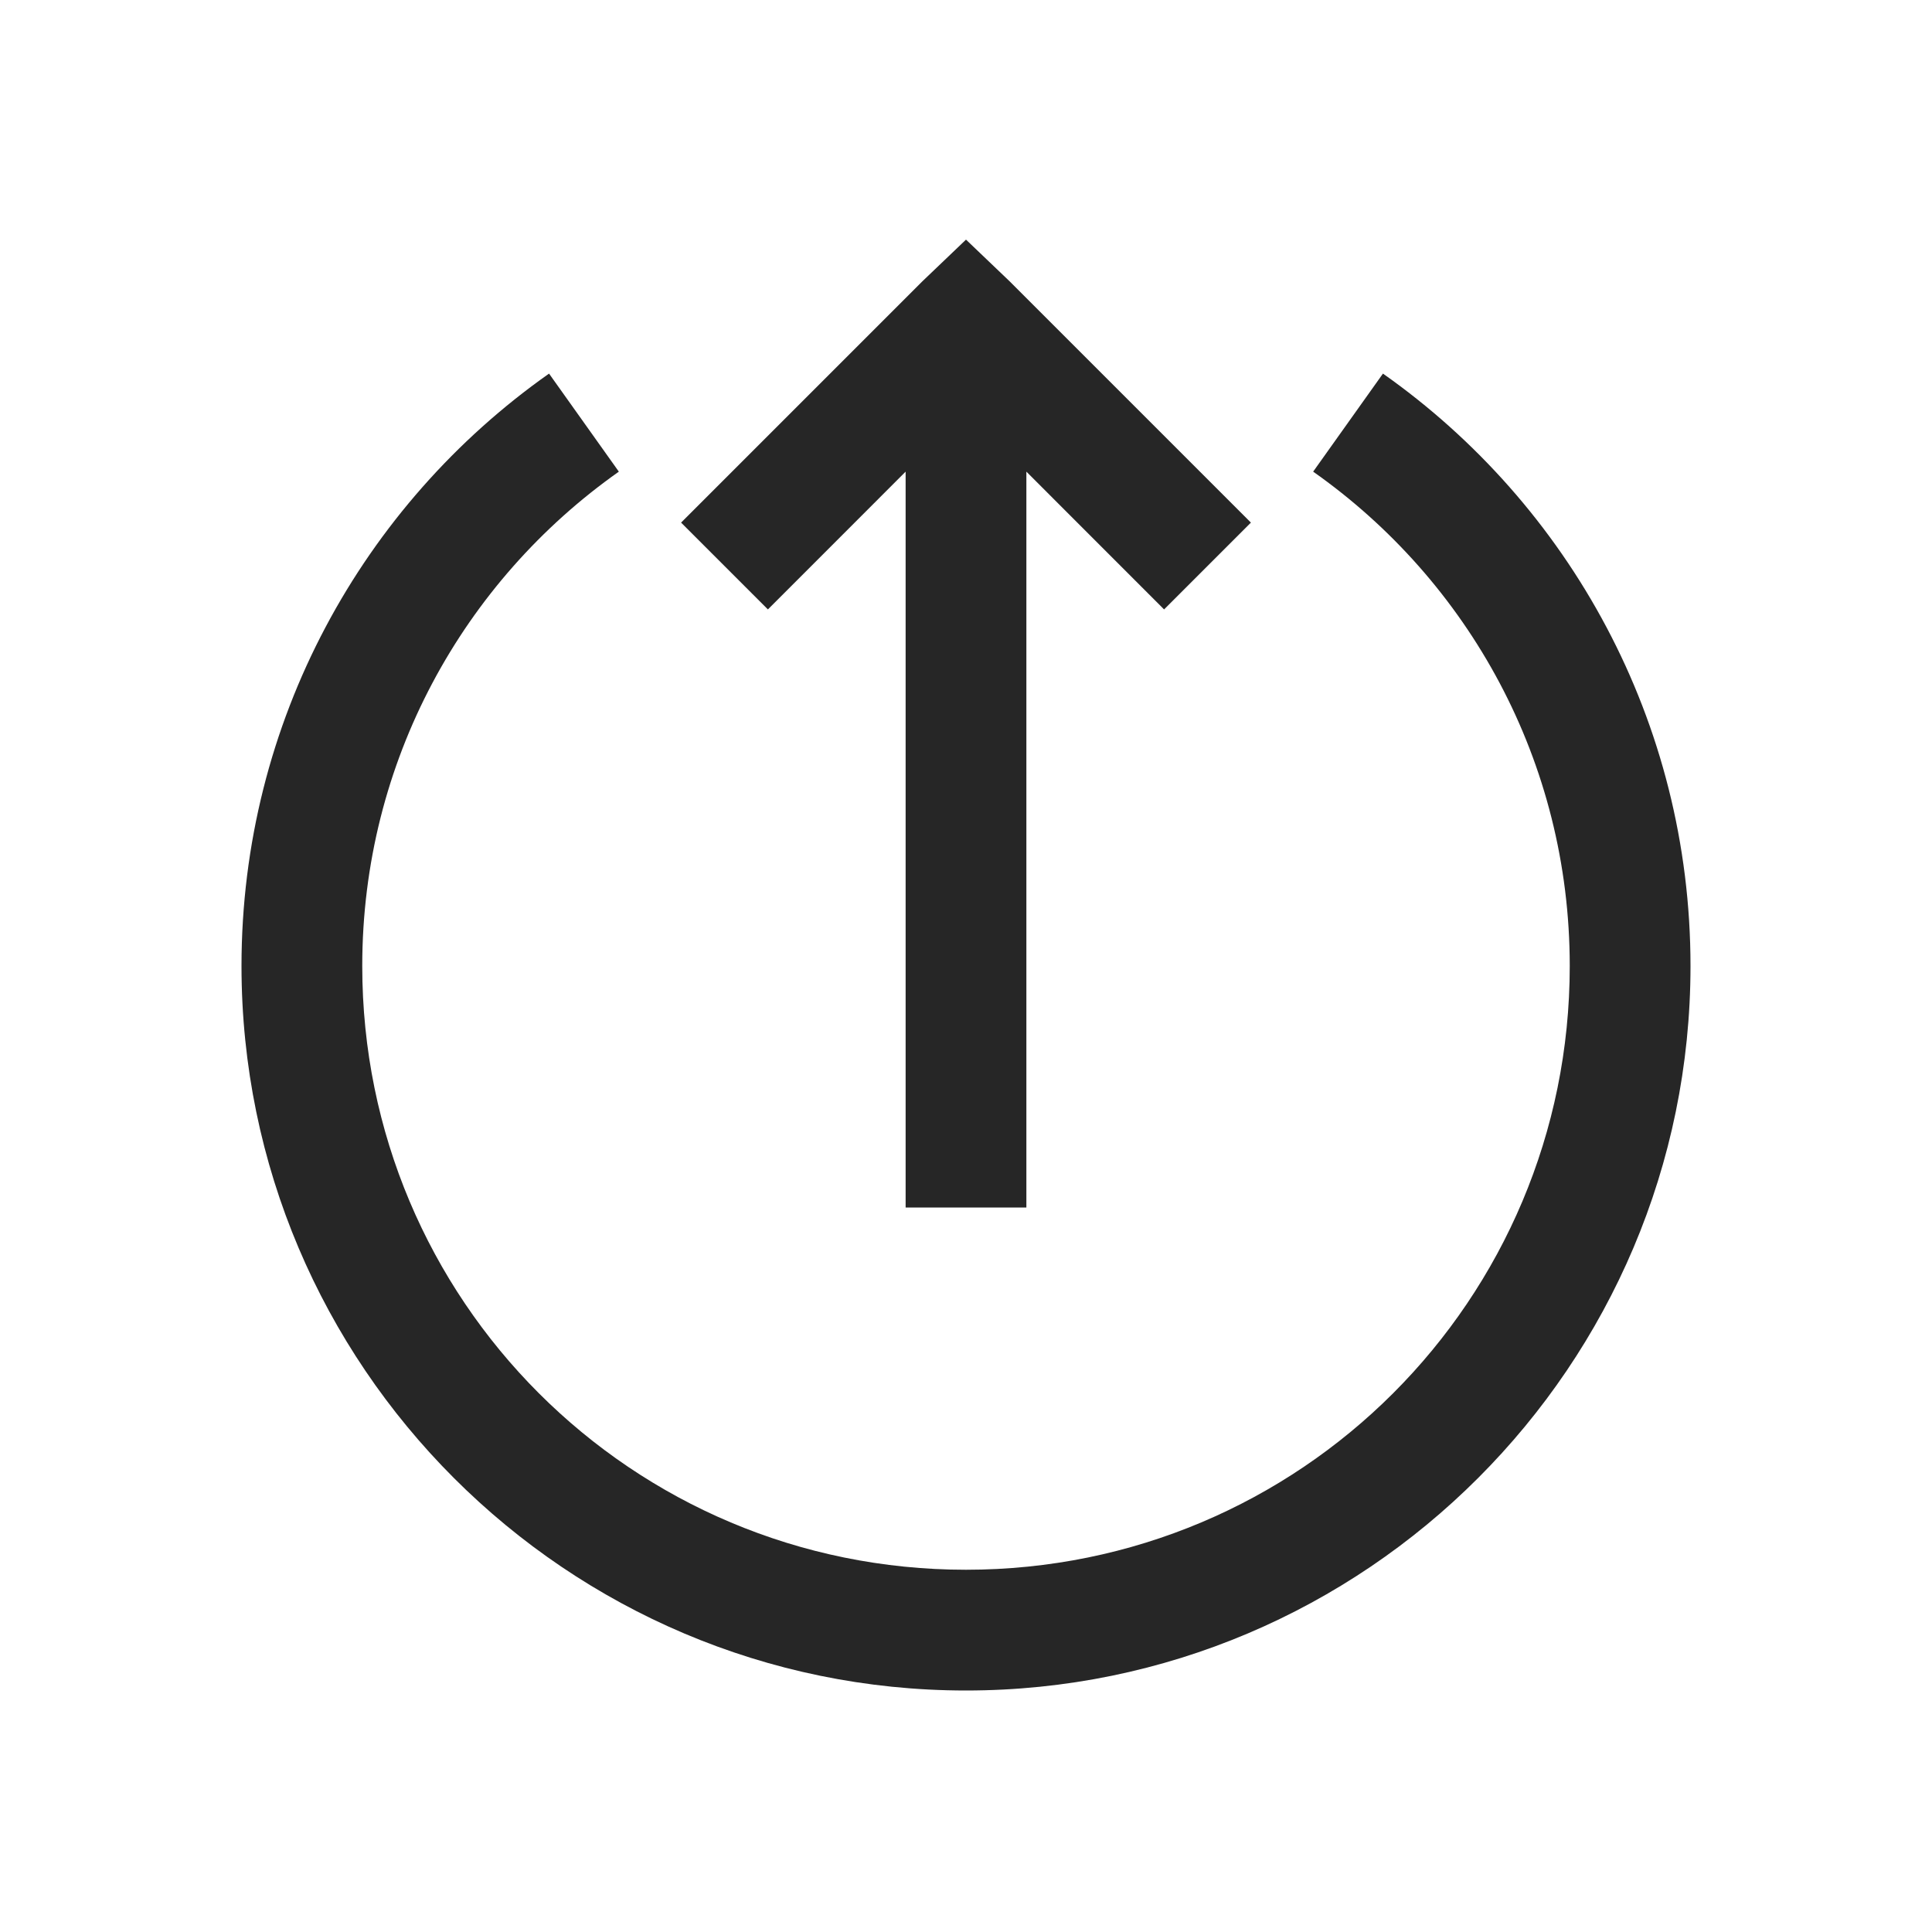 <?xml version="1.0" encoding="UTF-8"?>
<svg xmlns="http://www.w3.org/2000/svg" xmlns:xlink="http://www.w3.org/1999/xlink" viewBox="0 0 32 32" version="1.1" fill="#262626"><g id="surface1" fill="#262626"><path style=" " d="M 16 3.969 L 15.281 4.656 L 11.281 8.656 L 12.719 10.094 L 15 7.812 L 15 20 L 17 20 L 17 7.812 L 19.281 10.094 L 20.719 8.656 L 16.719 4.656 Z M 9.094 6.188 C 6.012 8.359 4 11.949 4 16 C 4 22.617 9.383 28 16 28 C 22.617 28 28 22.617 28 16 C 28 11.949 25.988 8.359 22.906 6.188 L 21.75 7.812 C 24.32 9.621 26 12.609 26 16 C 26 21.535 21.535 26 16 26 C 10.465 26 6 21.535 6 16 C 6 12.609 7.68 9.625 10.25 7.812 Z " fill="#262626"/></g></svg>
